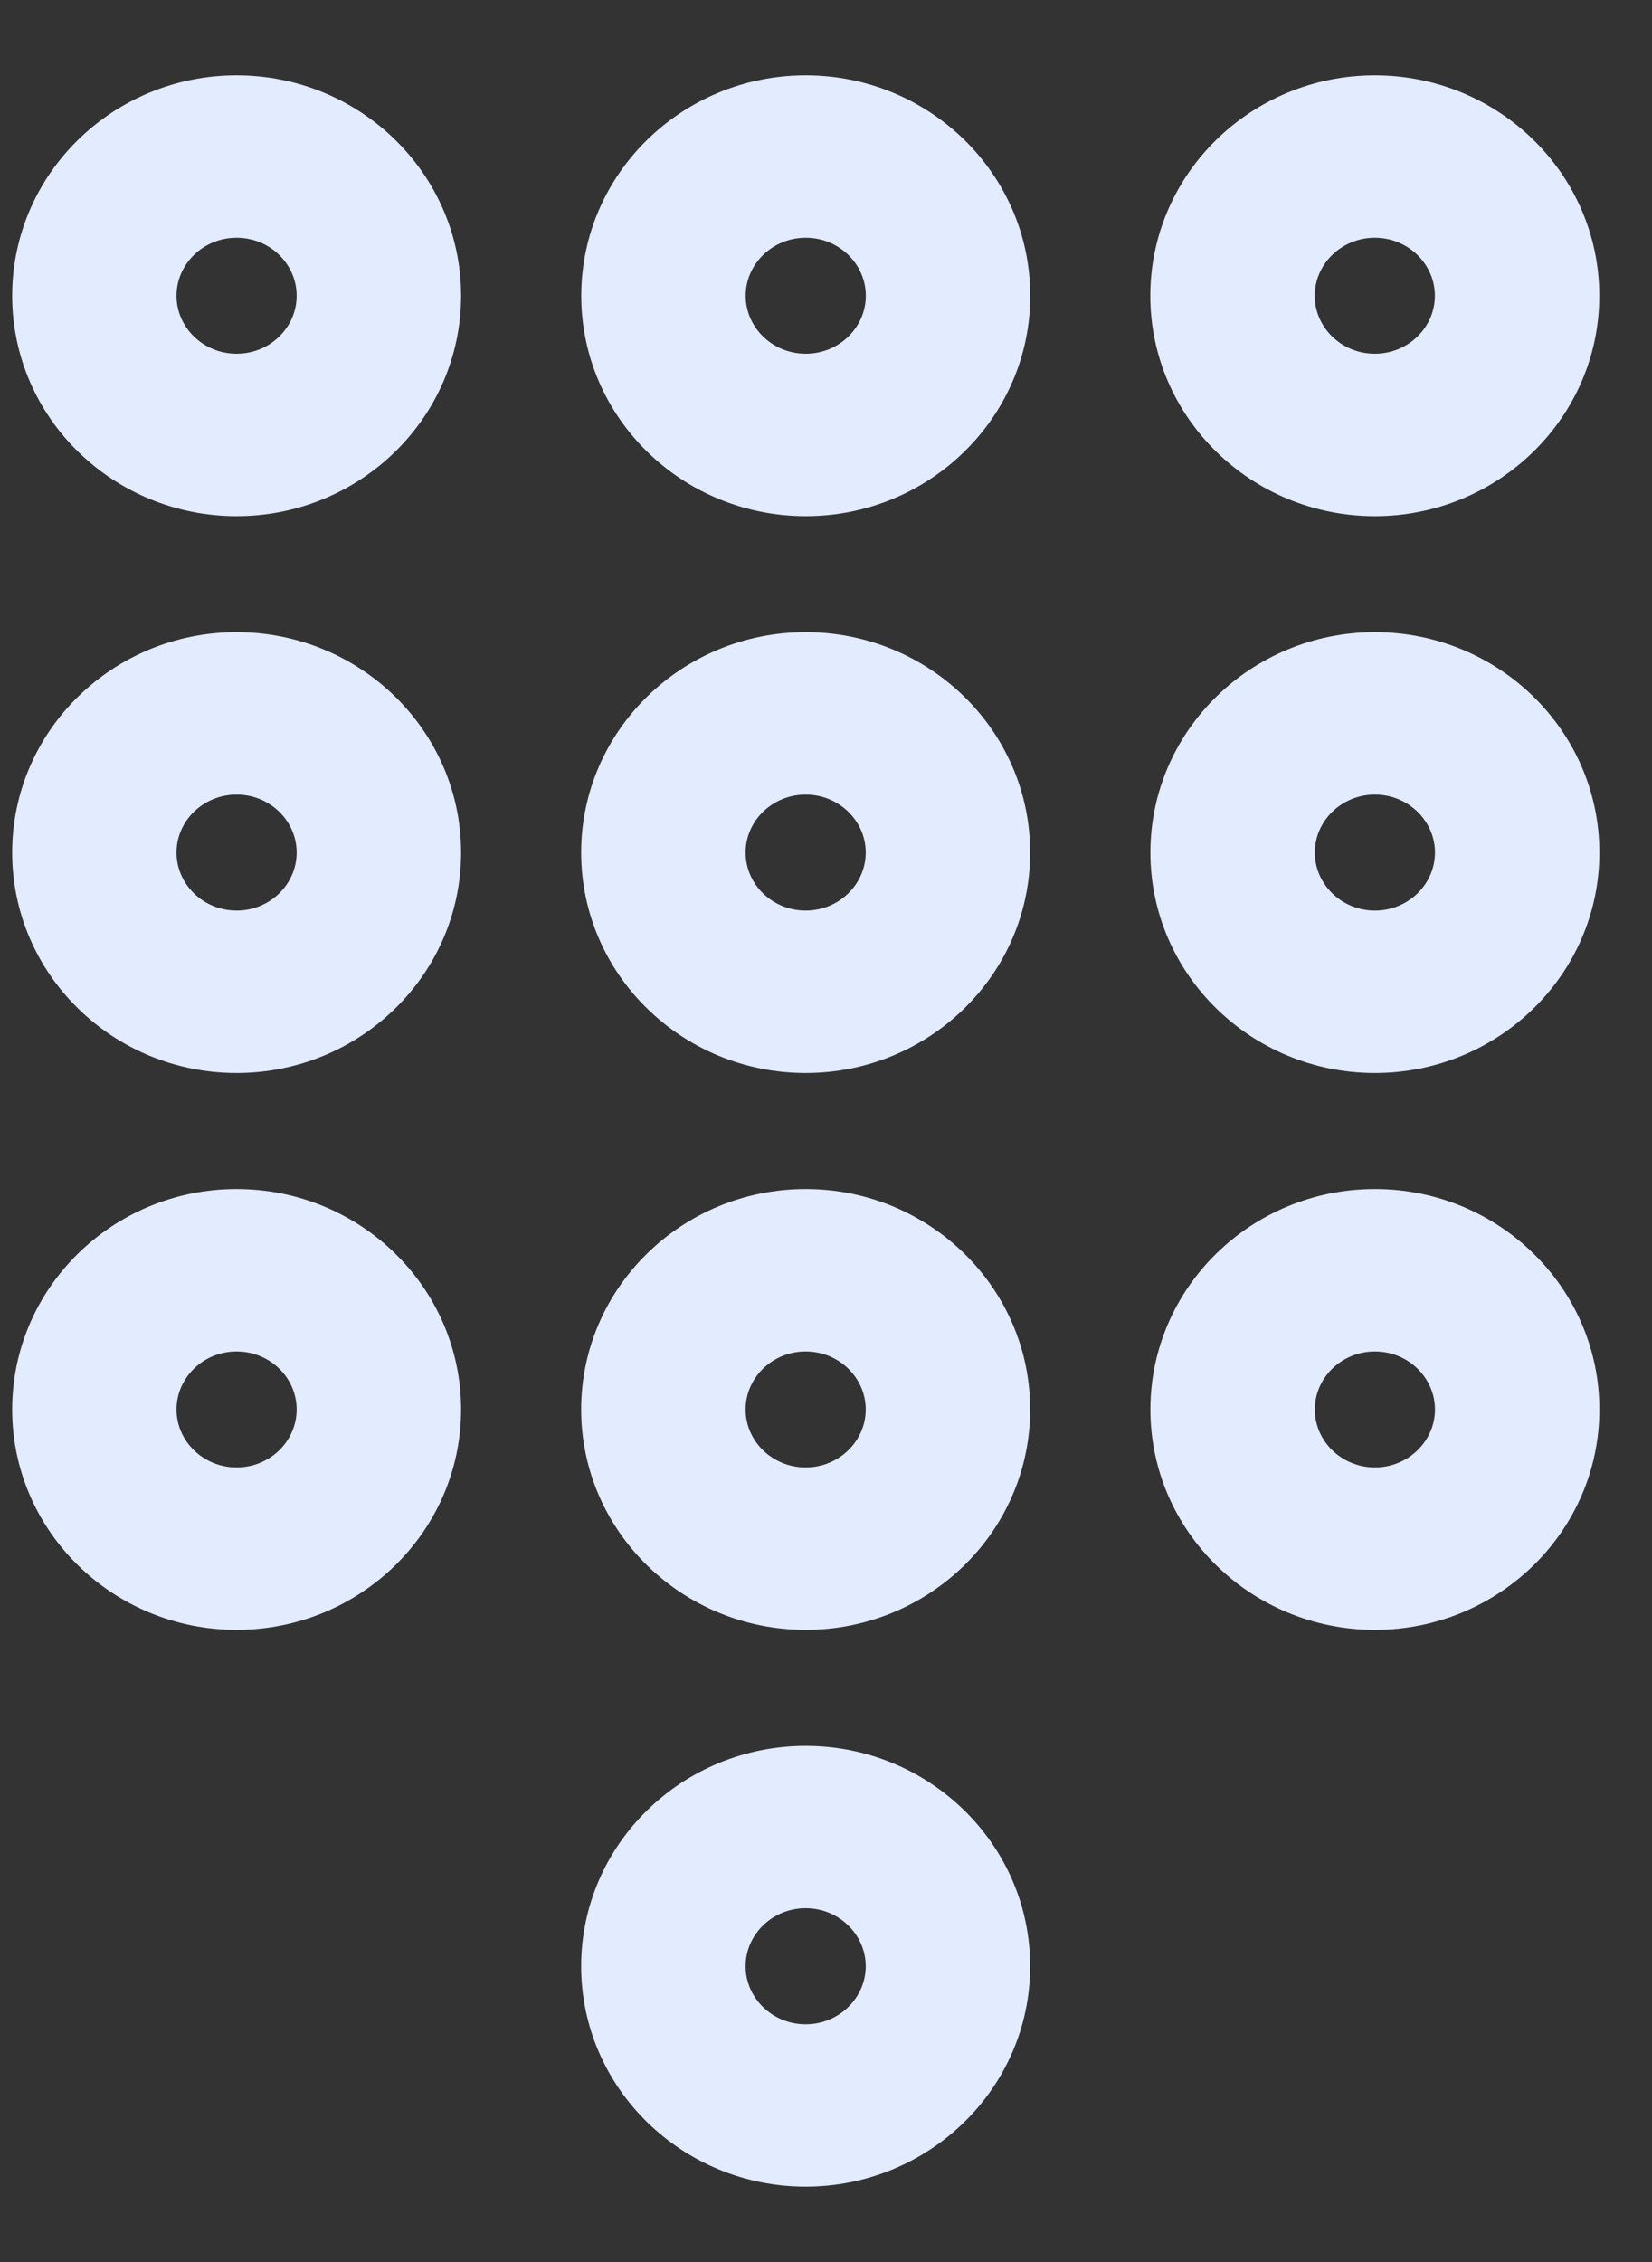 <svg width="19" height="26" viewBox="0 0 19 26" fill="none" xmlns="http://www.w3.org/2000/svg">
<rect x="0" y="0" width="19" height="26" fill="#333333" stroke="none"/>
<path d="M9.267 1.066C7.957 1.066 6.885 2.108 6.885 3.4C6.885 4.691 7.957 5.733 9.267 5.733C10.576 5.733 11.649 4.691 11.649 3.4C11.649 2.108 10.576 1.066 9.267 1.066ZM9.267 4.266C8.772 4.266 8.376 3.873 8.376 3.4C8.376 2.926 8.772 2.533 9.267 2.533C9.762 2.533 10.158 2.926 10.158 3.4C10.158 3.873 9.762 4.266 9.267 4.266Z" fill="#E2EBFF" stroke="#E2EBFF" stroke-width="0.4"/>
<path d="M2.721 1.066C1.412 1.066 0.34 2.108 0.34 3.4C0.34 4.691 1.412 5.733 2.721 5.733C4.031 5.733 5.103 4.691 5.103 3.4C5.103 2.108 4.031 1.066 2.721 1.066ZM2.721 4.266C2.226 4.266 1.83 3.873 1.83 3.4C1.83 2.926 2.226 2.533 2.721 2.533C3.217 2.533 3.612 2.926 3.612 3.4C3.612 3.873 3.217 4.266 2.721 4.266Z" fill="#E2EBFF" stroke="#E2EBFF" stroke-width="0.4"/>
<path d="M15.812 5.733C17.122 5.733 18.194 4.691 18.194 3.4C18.194 2.108 17.122 1.066 15.812 1.066C14.503 1.066 13.43 2.108 13.43 3.4C13.43 4.691 14.503 5.733 15.812 5.733ZM15.812 2.533C16.307 2.533 16.703 2.926 16.703 3.4C16.703 3.873 16.307 4.266 15.812 4.266C15.317 4.266 14.921 3.873 14.921 3.4C14.921 2.926 15.317 2.533 15.812 2.533Z" fill="#E2EBFF" stroke="#E2EBFF" stroke-width="0.4"/>
<path d="M9.266 7.466C7.957 7.466 6.884 8.508 6.884 9.799C6.884 11.091 7.957 12.133 9.266 12.133C10.576 12.133 11.648 11.091 11.648 9.799C11.648 8.508 10.576 7.466 9.266 7.466ZM9.266 10.666C8.771 10.666 8.375 10.273 8.375 9.799C8.375 9.326 8.771 8.933 9.266 8.933C9.761 8.933 10.157 9.326 10.157 9.799C10.157 10.273 9.761 10.666 9.266 10.666Z" fill="#E2EBFF" stroke="#E2EBFF" stroke-width="0.4"/>
<path d="M2.721 7.466C1.412 7.466 0.34 8.508 0.34 9.799C0.34 11.091 1.412 12.133 2.721 12.133C4.031 12.133 5.103 11.091 5.103 9.799C5.103 8.508 4.031 7.466 2.721 7.466ZM2.721 10.666C2.226 10.666 1.83 10.273 1.83 9.799C1.83 9.326 2.226 8.933 2.721 8.933C3.217 8.933 3.612 9.326 3.612 9.799C3.612 10.273 3.217 10.666 2.721 10.666Z" fill="#E2EBFF" stroke="#E2EBFF" stroke-width="0.4"/>
<path d="M15.813 7.466C14.504 7.466 13.431 8.508 13.431 9.799C13.431 11.091 14.504 12.133 15.813 12.133C17.123 12.133 18.195 11.091 18.195 9.799C18.195 8.508 17.123 7.466 15.813 7.466ZM15.813 10.666C15.318 10.666 14.922 10.273 14.922 9.799C14.922 9.326 15.318 8.933 15.813 8.933C16.308 8.933 16.704 9.326 16.704 9.799C16.704 10.273 16.308 10.666 15.813 10.666Z" fill="#E2EBFF" stroke="#E2EBFF" stroke-width="0.4"/>
<path d="M9.266 13.867C7.957 13.867 6.884 14.909 6.884 16.201C6.884 17.492 7.957 18.534 9.266 18.534C10.576 18.534 11.648 17.492 11.648 16.201C11.648 14.909 10.576 13.867 9.266 13.867ZM9.266 17.067C8.771 17.067 8.375 16.674 8.375 16.201C8.375 15.727 8.771 15.334 9.266 15.334C9.761 15.334 10.157 15.727 10.157 16.201C10.157 16.674 9.761 17.067 9.266 17.067Z" fill="#E2EBFF" stroke="#E2EBFF" stroke-width="0.4"/>
<path d="M9.266 20.267C7.957 20.267 6.884 21.309 6.884 22.6C6.884 23.891 7.957 24.933 9.266 24.933C10.576 24.933 11.648 23.891 11.648 22.6C11.648 21.309 10.576 20.267 9.266 20.267ZM9.266 23.467C8.771 23.467 8.375 23.073 8.375 22.6C8.375 22.127 8.771 21.733 9.266 21.733C9.761 21.733 10.157 22.127 10.157 22.6C10.157 23.073 9.761 23.467 9.266 23.467Z" fill="#E2EBFF" stroke="#E2EBFF" stroke-width="0.4"/>
<path d="M2.721 13.867C1.412 13.867 0.34 14.909 0.34 16.201C0.34 17.492 1.412 18.534 2.721 18.534C4.031 18.534 5.103 17.492 5.103 16.201C5.103 14.909 4.031 13.867 2.721 13.867ZM2.721 17.067C2.226 17.067 1.83 16.674 1.83 16.201C1.83 15.727 2.226 15.334 2.721 15.334C3.217 15.334 3.612 15.727 3.612 16.201C3.612 16.674 3.217 17.067 2.721 17.067Z" fill="#E2EBFF" stroke="#E2EBFF" stroke-width="0.4"/>
<path d="M15.813 13.867C14.504 13.867 13.431 14.909 13.431 16.201C13.431 17.492 14.504 18.534 15.813 18.534C17.123 18.534 18.195 17.492 18.195 16.201C18.195 14.909 17.123 13.867 15.813 13.867ZM15.813 17.067C15.318 17.067 14.922 16.674 14.922 16.201C14.922 15.727 15.318 15.334 15.813 15.334C16.308 15.334 16.704 15.727 16.704 16.201C16.704 16.674 16.308 17.067 15.813 17.067Z" fill="#E2EBFF" stroke="#E2EBFF" stroke-width="0.4"/>
</svg>
